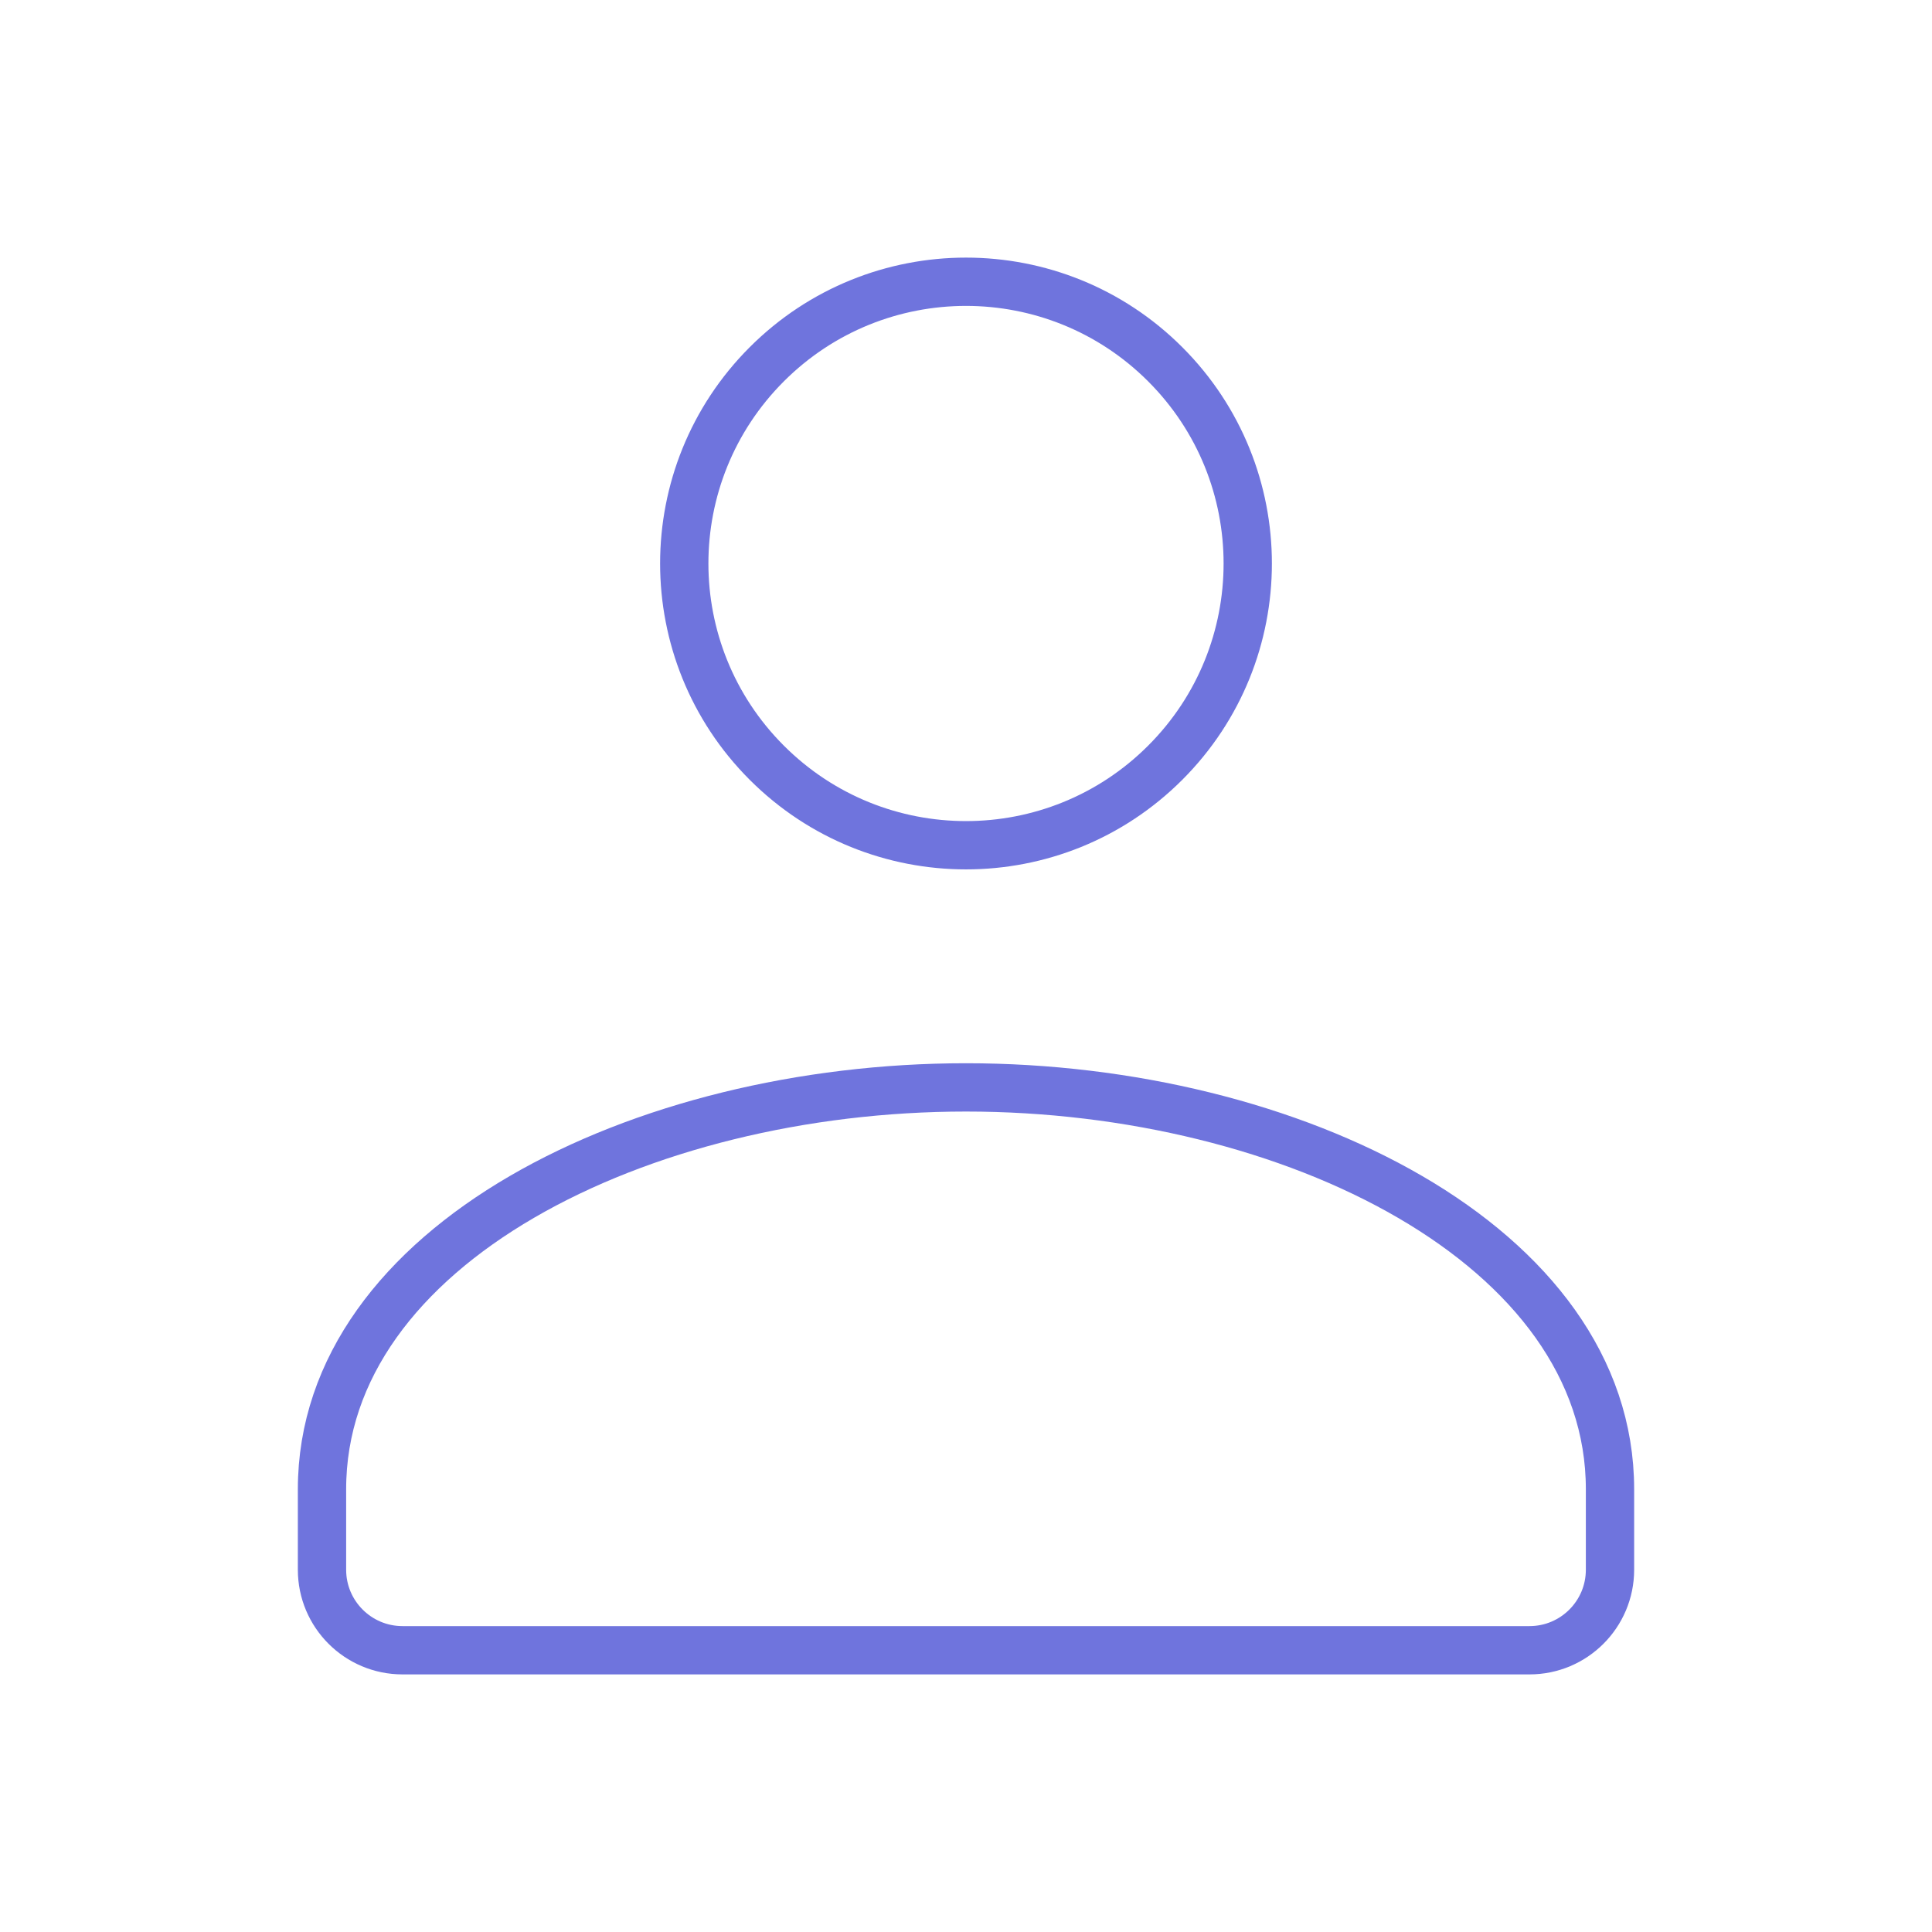 <svg width="60" height="60" viewBox="0 0 60 60" fill="none" xmlns="http://www.w3.org/2000/svg">
<path d="M36.187 11.313C39.604 14.73 39.604 20.27 36.187 23.687C32.77 27.104 27.23 27.104 23.813 23.687C20.396 20.27 20.396 14.73 23.813 11.313C27.23 7.896 32.77 7.896 36.187 11.313" stroke="#6F74DD" stroke-width="1.5" stroke-linecap="round" stroke-linejoin="round"/>
<path fill-rule="evenodd" clip-rule="evenodd" d="M10 46.25V48.75C10 50.13 11.12 51.25 12.5 51.25H47.5C48.88 51.25 50 50.13 50 48.75V46.25C50 38.685 40.12 33.77 30 33.77C19.88 33.77 10 38.685 10 46.25Z" stroke="#6F74DD" stroke-width="1.5" stroke-linecap="round" stroke-linejoin="round"/>
</svg>
